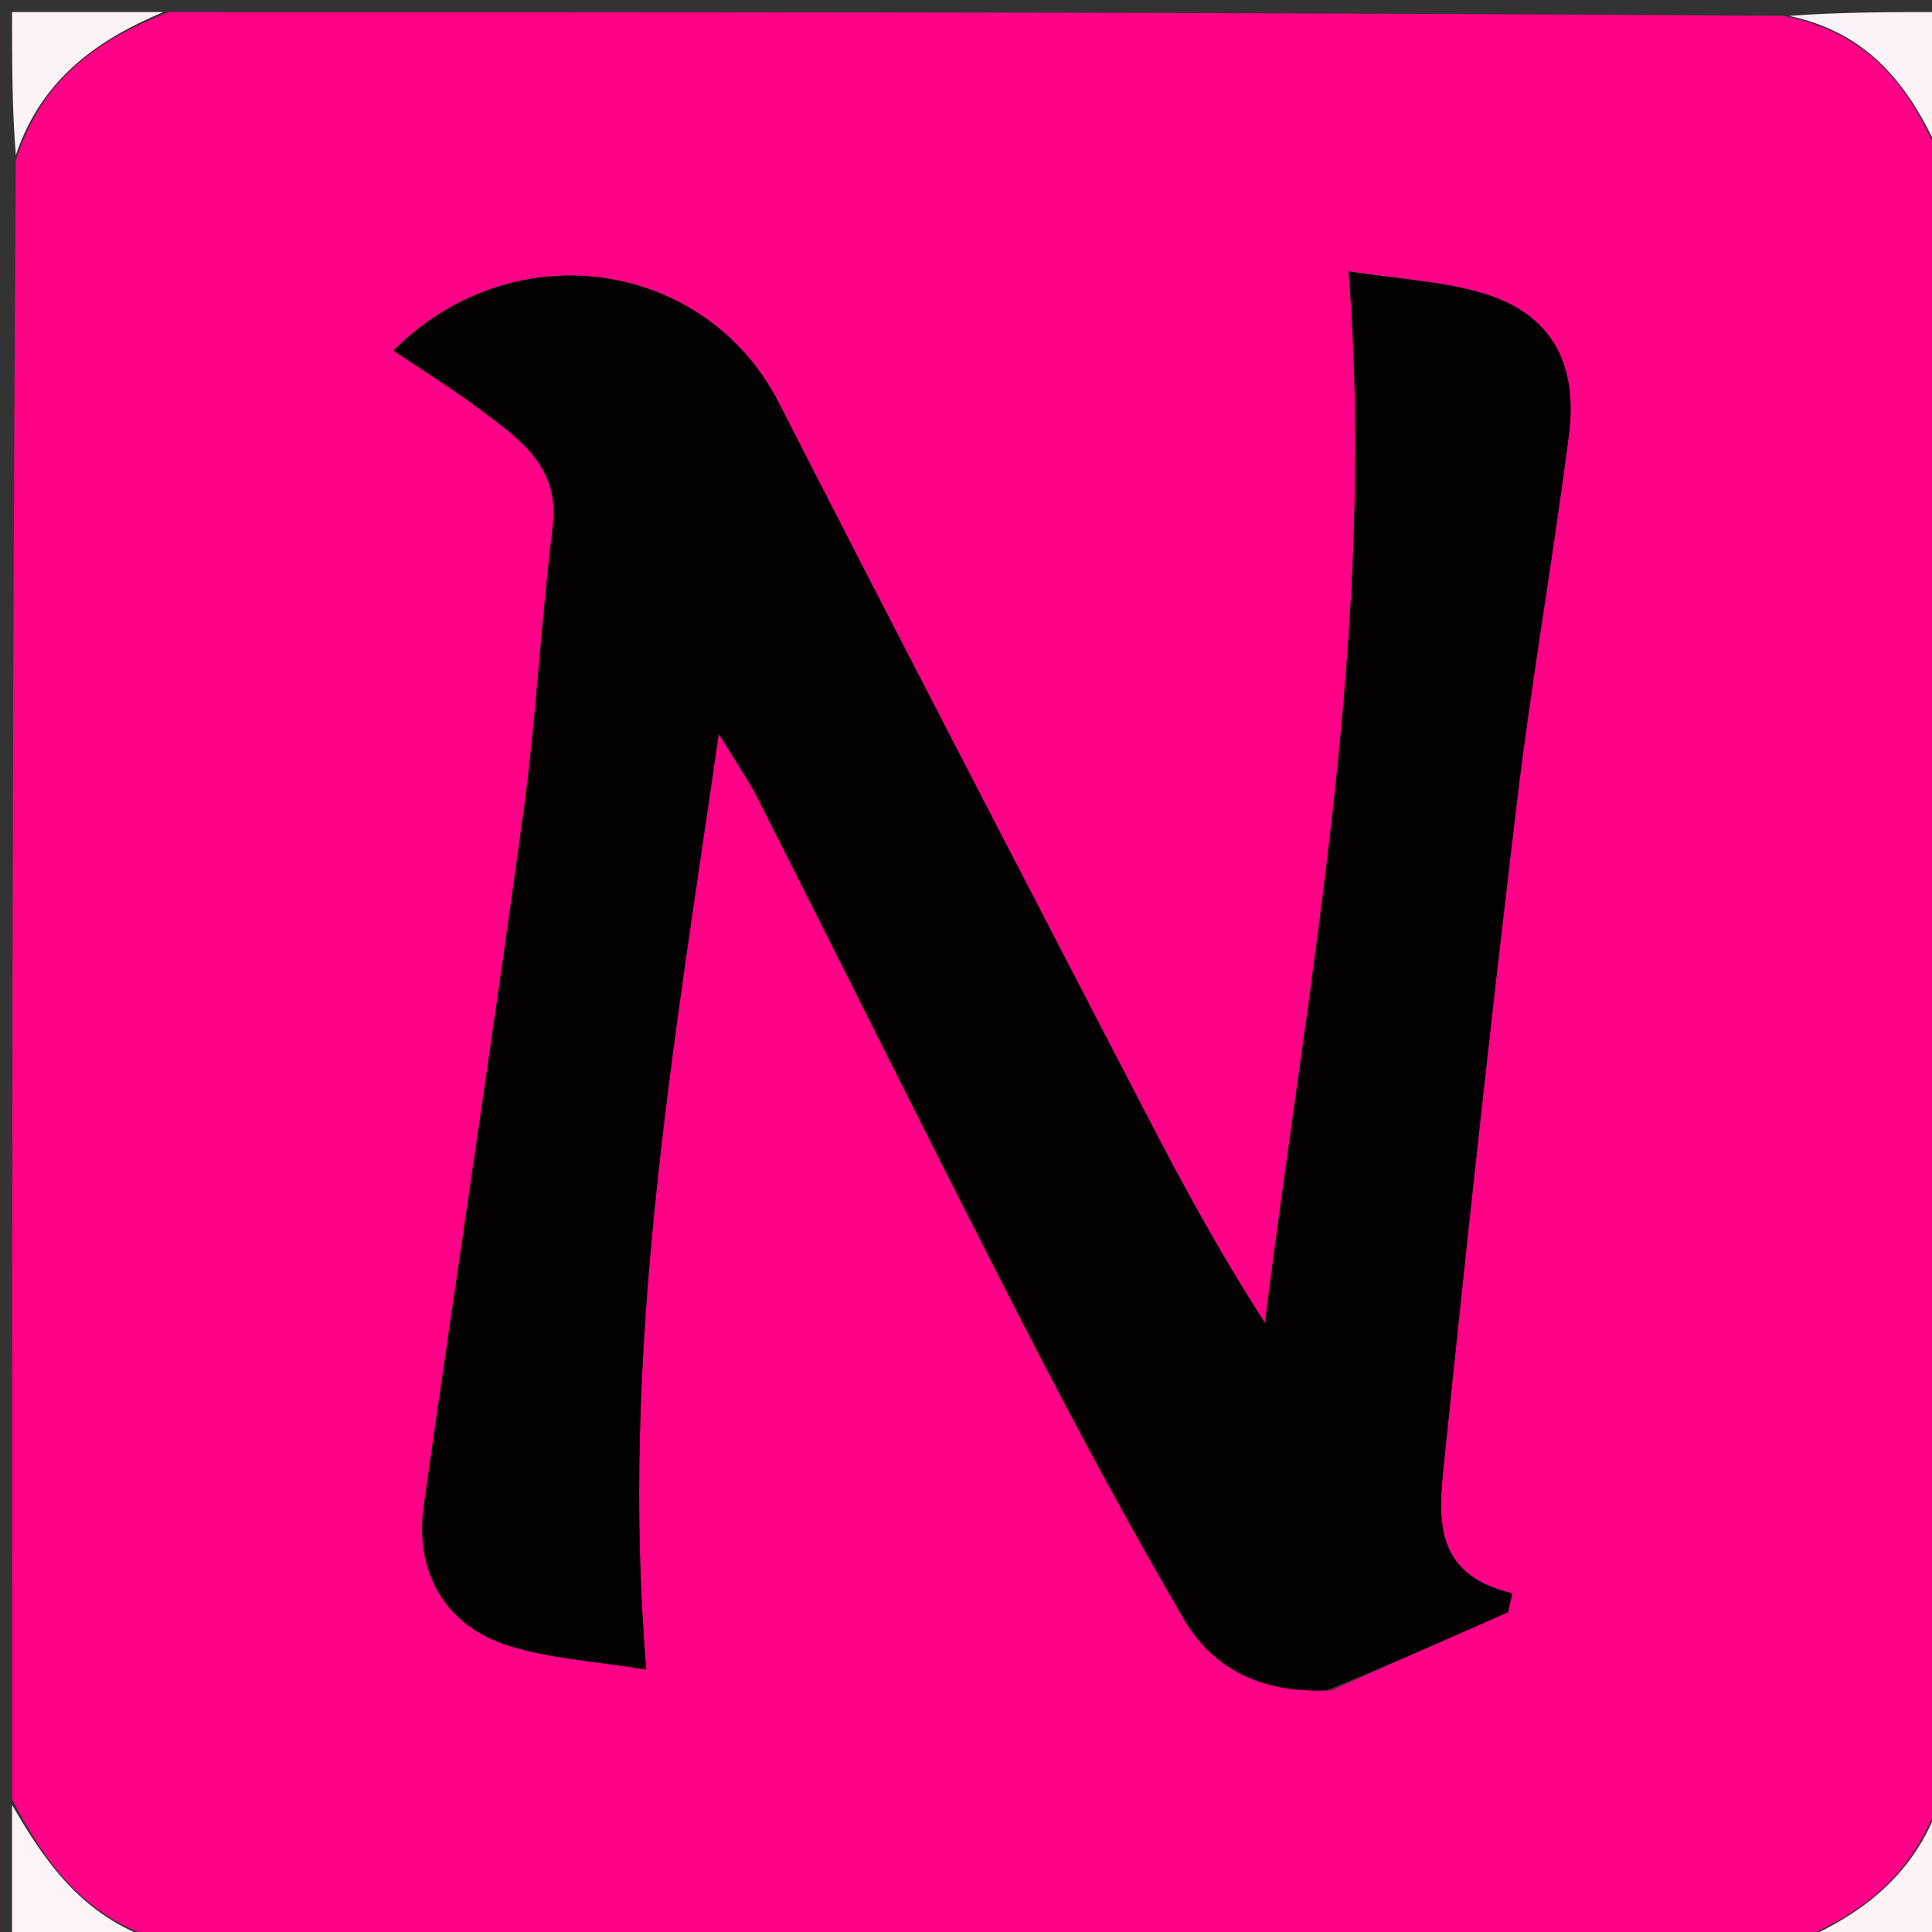 <svg version="1.1" id="Layer_1" xmlns="http://www.w3.org/2000/svg" xmlns:xlink="http://www.w3.org/1999/xlink" x="0px" y="0px"
	 width="100%" viewBox="0 0 160 160" enable-background="new 0 0 160 160" xml:space="preserve">
<rect x="0" y="0" width="160" height="160" fill="#333333" stroke="none"/>
<path fill="#FE0187" opacity="1" stroke="none" 
	d="
M1,149 
	C1,103.979 1,58.958 1.312,13.316 
	C3.476,6.391 8.277,3.208 14,1 
	C58.354,1 102.708,1 147.697,1.319 
	C155.408,2.834 158.611,8 161,14 
	C161,58.688 161,103.375 160.688,148.685 
	C158.492,155.577 153.749,158.821 148,161 
	C103.312,161 58.625,161 13.315,160.688 
	C6.752,158.685 3.66,154.065 1,149 
M110.26,139.979 
	C115.135,137.826 120.009,135.672 124.884,133.519 
	C125.005,132.998 125.125,132.477 125.245,131.956 
	C118.541,130.377 119.141,125.489 119.594,121.069 
	C121.455,102.896 123.434,84.734 125.603,66.596 
	C126.825,56.375 128.619,46.223 129.929,36.012 
	C130.701,29.99 128.384,26.015 122.958,24.333 
	C119.587,23.289 115.938,23.14 111.687,22.476 
	C114.041,52.456 108.326,80.855 104.761,109.561 
	C101.223,104.088 98.197,98.579 95.304,93 
	C84.999,73.13 74.669,53.273 64.488,33.339 
	C58.551,21.715 42.743,18.928 32.588,29.031 
	C35.104,30.732 37.611,32.282 39.954,34.049 
	C43.122,36.438 46.385,38.691 45.776,43.609 
	C44.797,51.526 44.413,59.521 43.332,67.423 
	C40.719,86.51 37.81,105.557 35.104,124.632 
	C34.312,130.218 36.854,134.636 42.17,136.304 
	C45.549,137.365 49.202,137.556 53.524,138.267 
	C51.307,111.901 55.76,86.937 59.525,60.779 
	C60.945,63.11 61.957,64.547 62.743,66.099 
	C70.167,80.768 77.469,95.499 84.983,110.122 
	C89.143,118.219 93.464,126.247 98.054,134.106 
	C100.469,138.239 104.505,140.215 110.26,139.979 
z"/>
<path fill="#FDF2F7" opacity="1" stroke="none" 
	d="
M161,13.523 
	C158.611,8 155.408,2.834 148.166,1.319 
	C152.256,1 156.513,1 161,1 
	C161,5.014 161,9.03 161,13.523 
z"/>
<path fill="#FDF3F7" opacity="1" stroke="none" 
	d="
M13.523,1 
	C8.277,3.208 3.476,6.391 1.312,12.847 
	C1,9.074 1,5.148 1,1 
	C5.014,1 9.03,1 13.523,1 
z"/>
<path fill="#FDF3F7" opacity="1" stroke="none" 
	d="
M148.477,161 
	C153.749,158.821 158.492,155.577 160.688,149.154 
	C161,152.926 161,156.852 161,161 
	C156.986,161 152.97,161 148.477,161 
z"/>
<path fill="#FDF4F8" opacity="1" stroke="none" 
	d="
M1,149.479 
	C3.66,154.065 6.752,158.685 12.846,160.688 
	C9.078,161 5.156,161 1,161 
	C1,157.321 1,153.64 1,149.479 
z"/>
<path fill="#040102" opacity="1" stroke="none" 
	d="
M109.843,139.989 
	C104.505,140.215 100.469,138.239 98.054,134.106 
	C93.464,126.247 89.143,118.219 84.983,110.122 
	C77.469,95.499 70.167,80.768 62.743,66.099 
	C61.957,64.547 60.945,63.11 59.525,60.779 
	C55.76,86.937 51.307,111.901 53.524,138.267 
	C49.202,137.556 45.549,137.365 42.17,136.304 
	C36.854,134.636 34.312,130.218 35.104,124.632 
	C37.81,105.557 40.719,86.51 43.332,67.423 
	C44.413,59.521 44.797,51.526 45.776,43.609 
	C46.385,38.691 43.122,36.438 39.954,34.049 
	C37.611,32.282 35.104,30.732 32.588,29.031 
	C42.743,18.928 58.551,21.715 64.488,33.339 
	C74.669,53.273 84.999,73.13 95.304,93 
	C98.197,98.579 101.223,104.088 104.761,109.561 
	C108.326,80.855 114.041,52.456 111.687,22.476 
	C115.938,23.14 119.587,23.289 122.958,24.333 
	C128.384,26.015 130.701,29.99 129.929,36.012 
	C128.619,46.223 126.825,56.375 125.603,66.596 
	C123.434,84.734 121.455,102.896 119.594,121.069 
	C119.141,125.489 118.541,130.377 125.245,131.956 
	C125.125,132.477 125.005,132.998 124.884,133.519 
	C120.009,135.672 115.135,137.826 109.843,139.989 
z"/>
</svg>